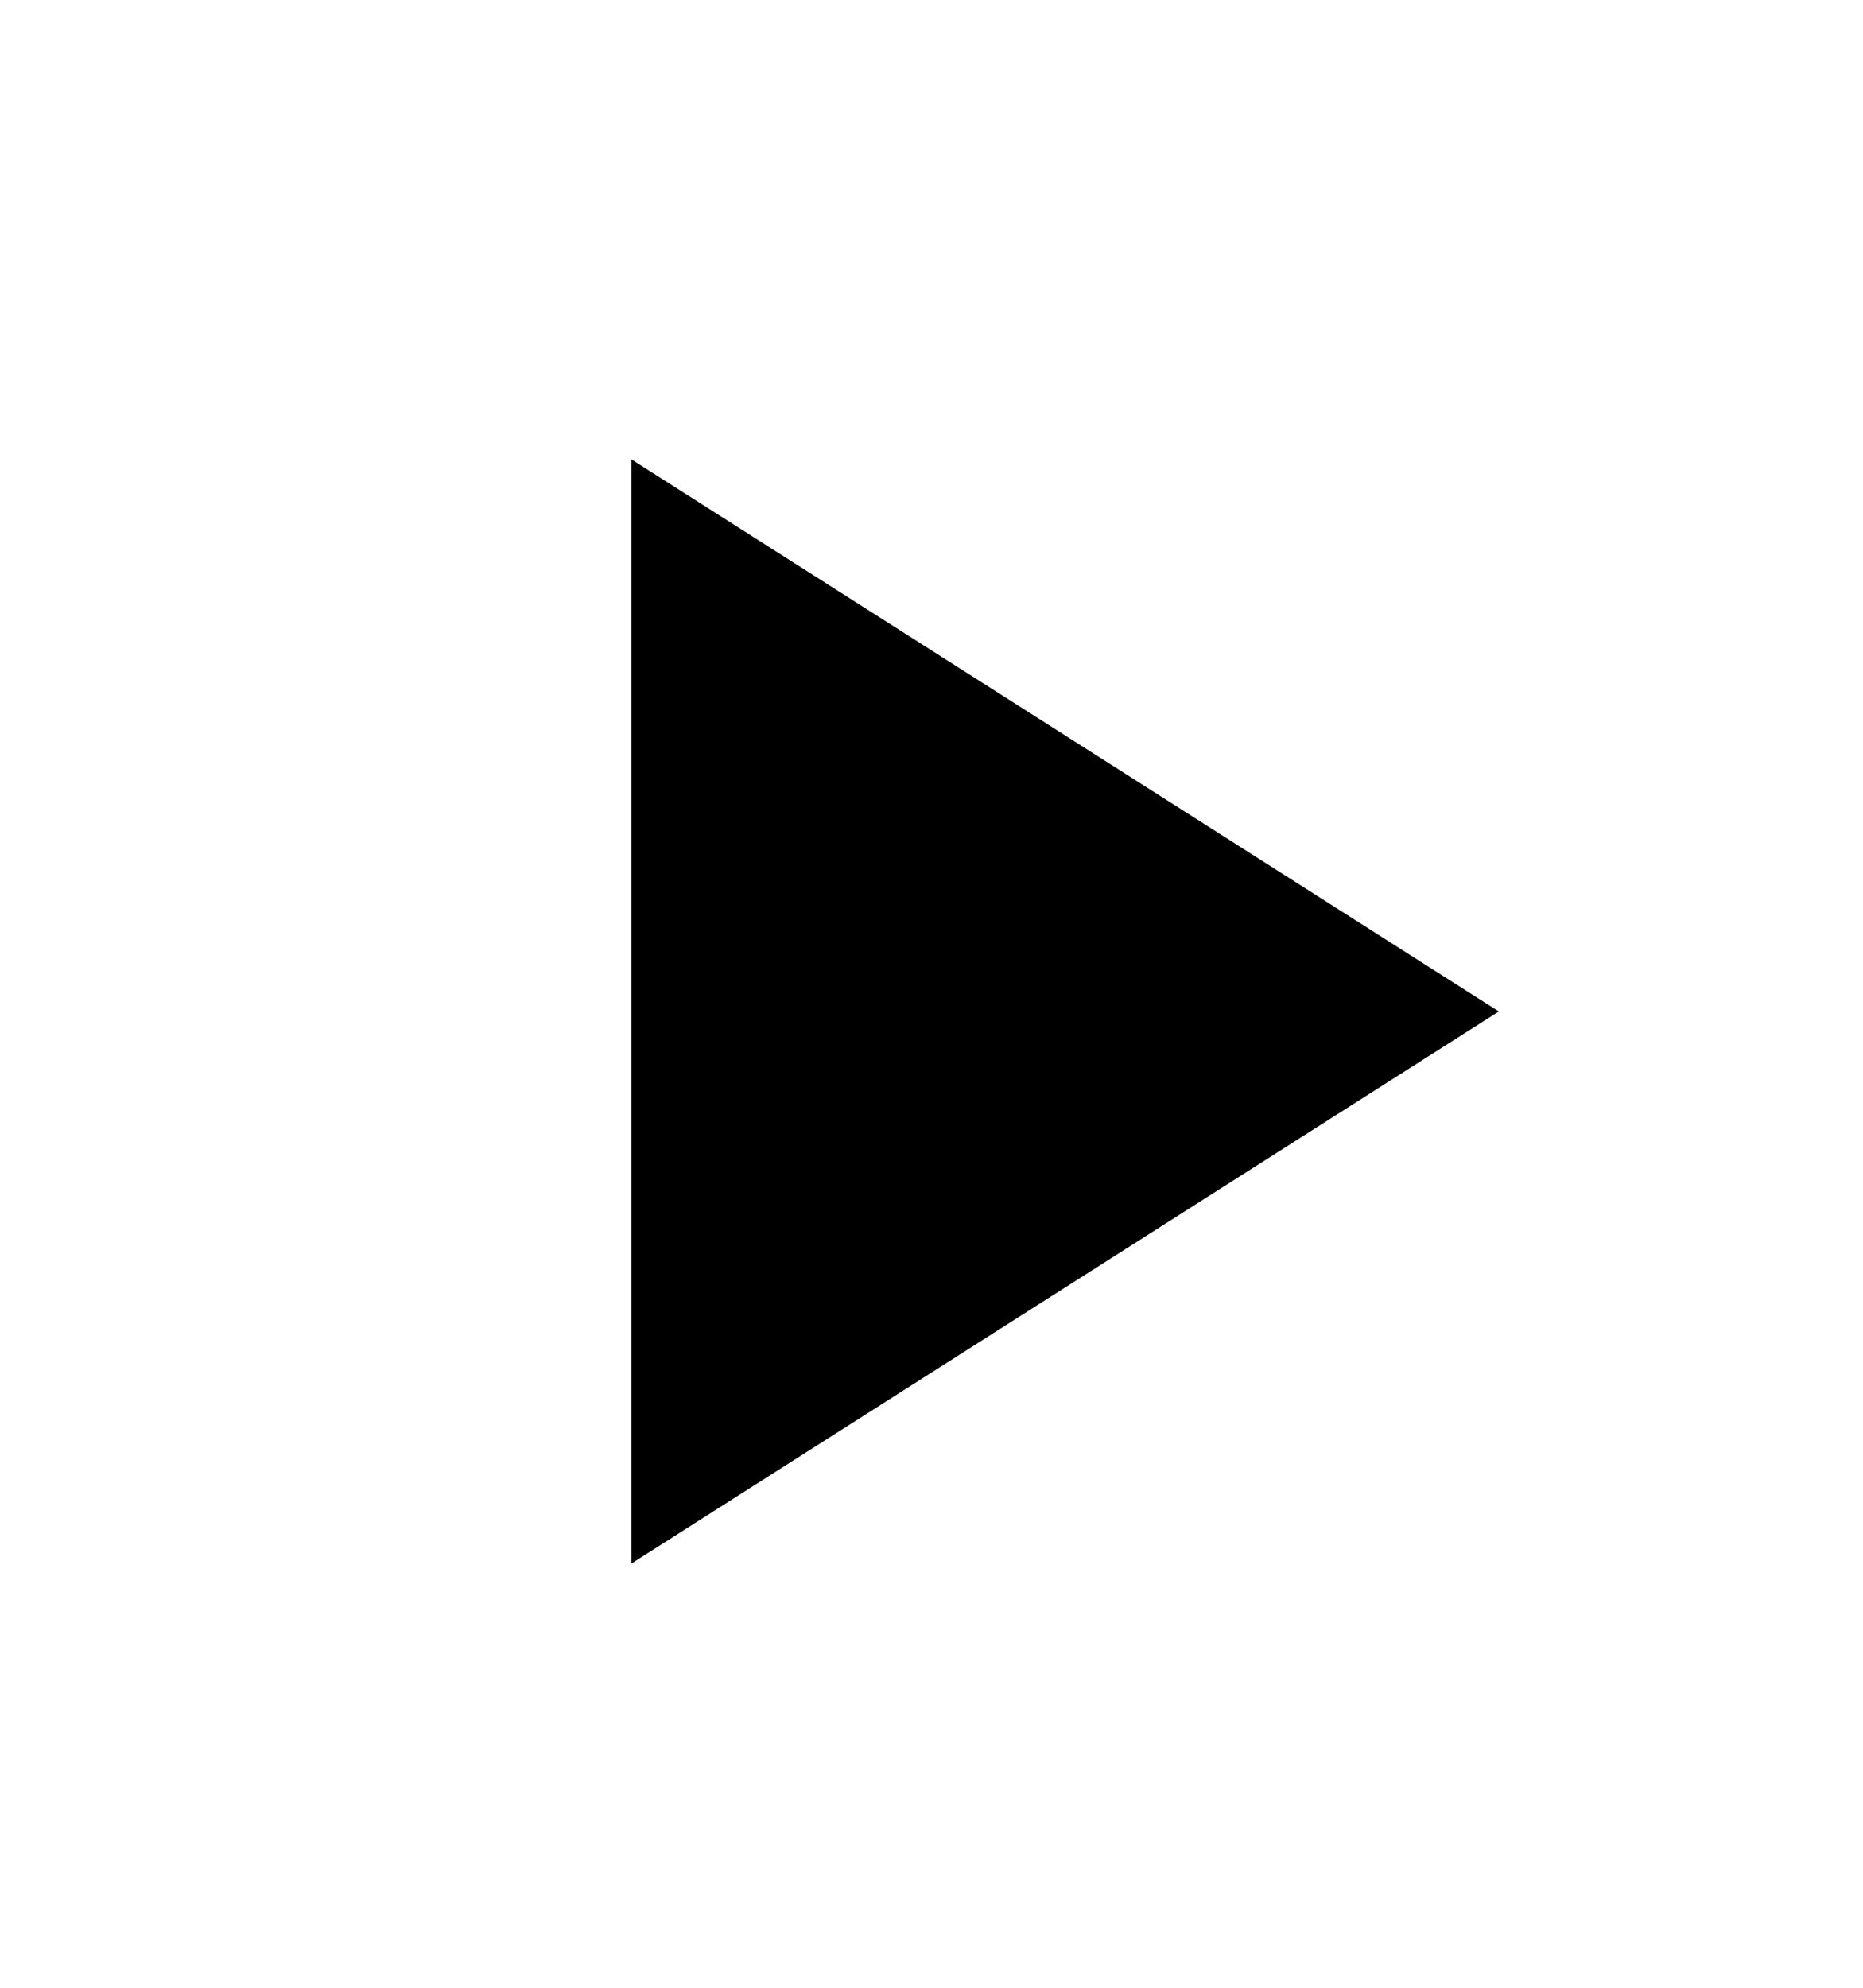 <!-- Generated by IcoMoon.io -->
<svg version="1.1" xmlns="http://www.w3.org/2000/svg" width="30" height="32" viewBox="0 0 30 32">
<path d="M10.167 25.172v-17.777l13.969 8.888-13.969 8.888z"></path>
</svg>
